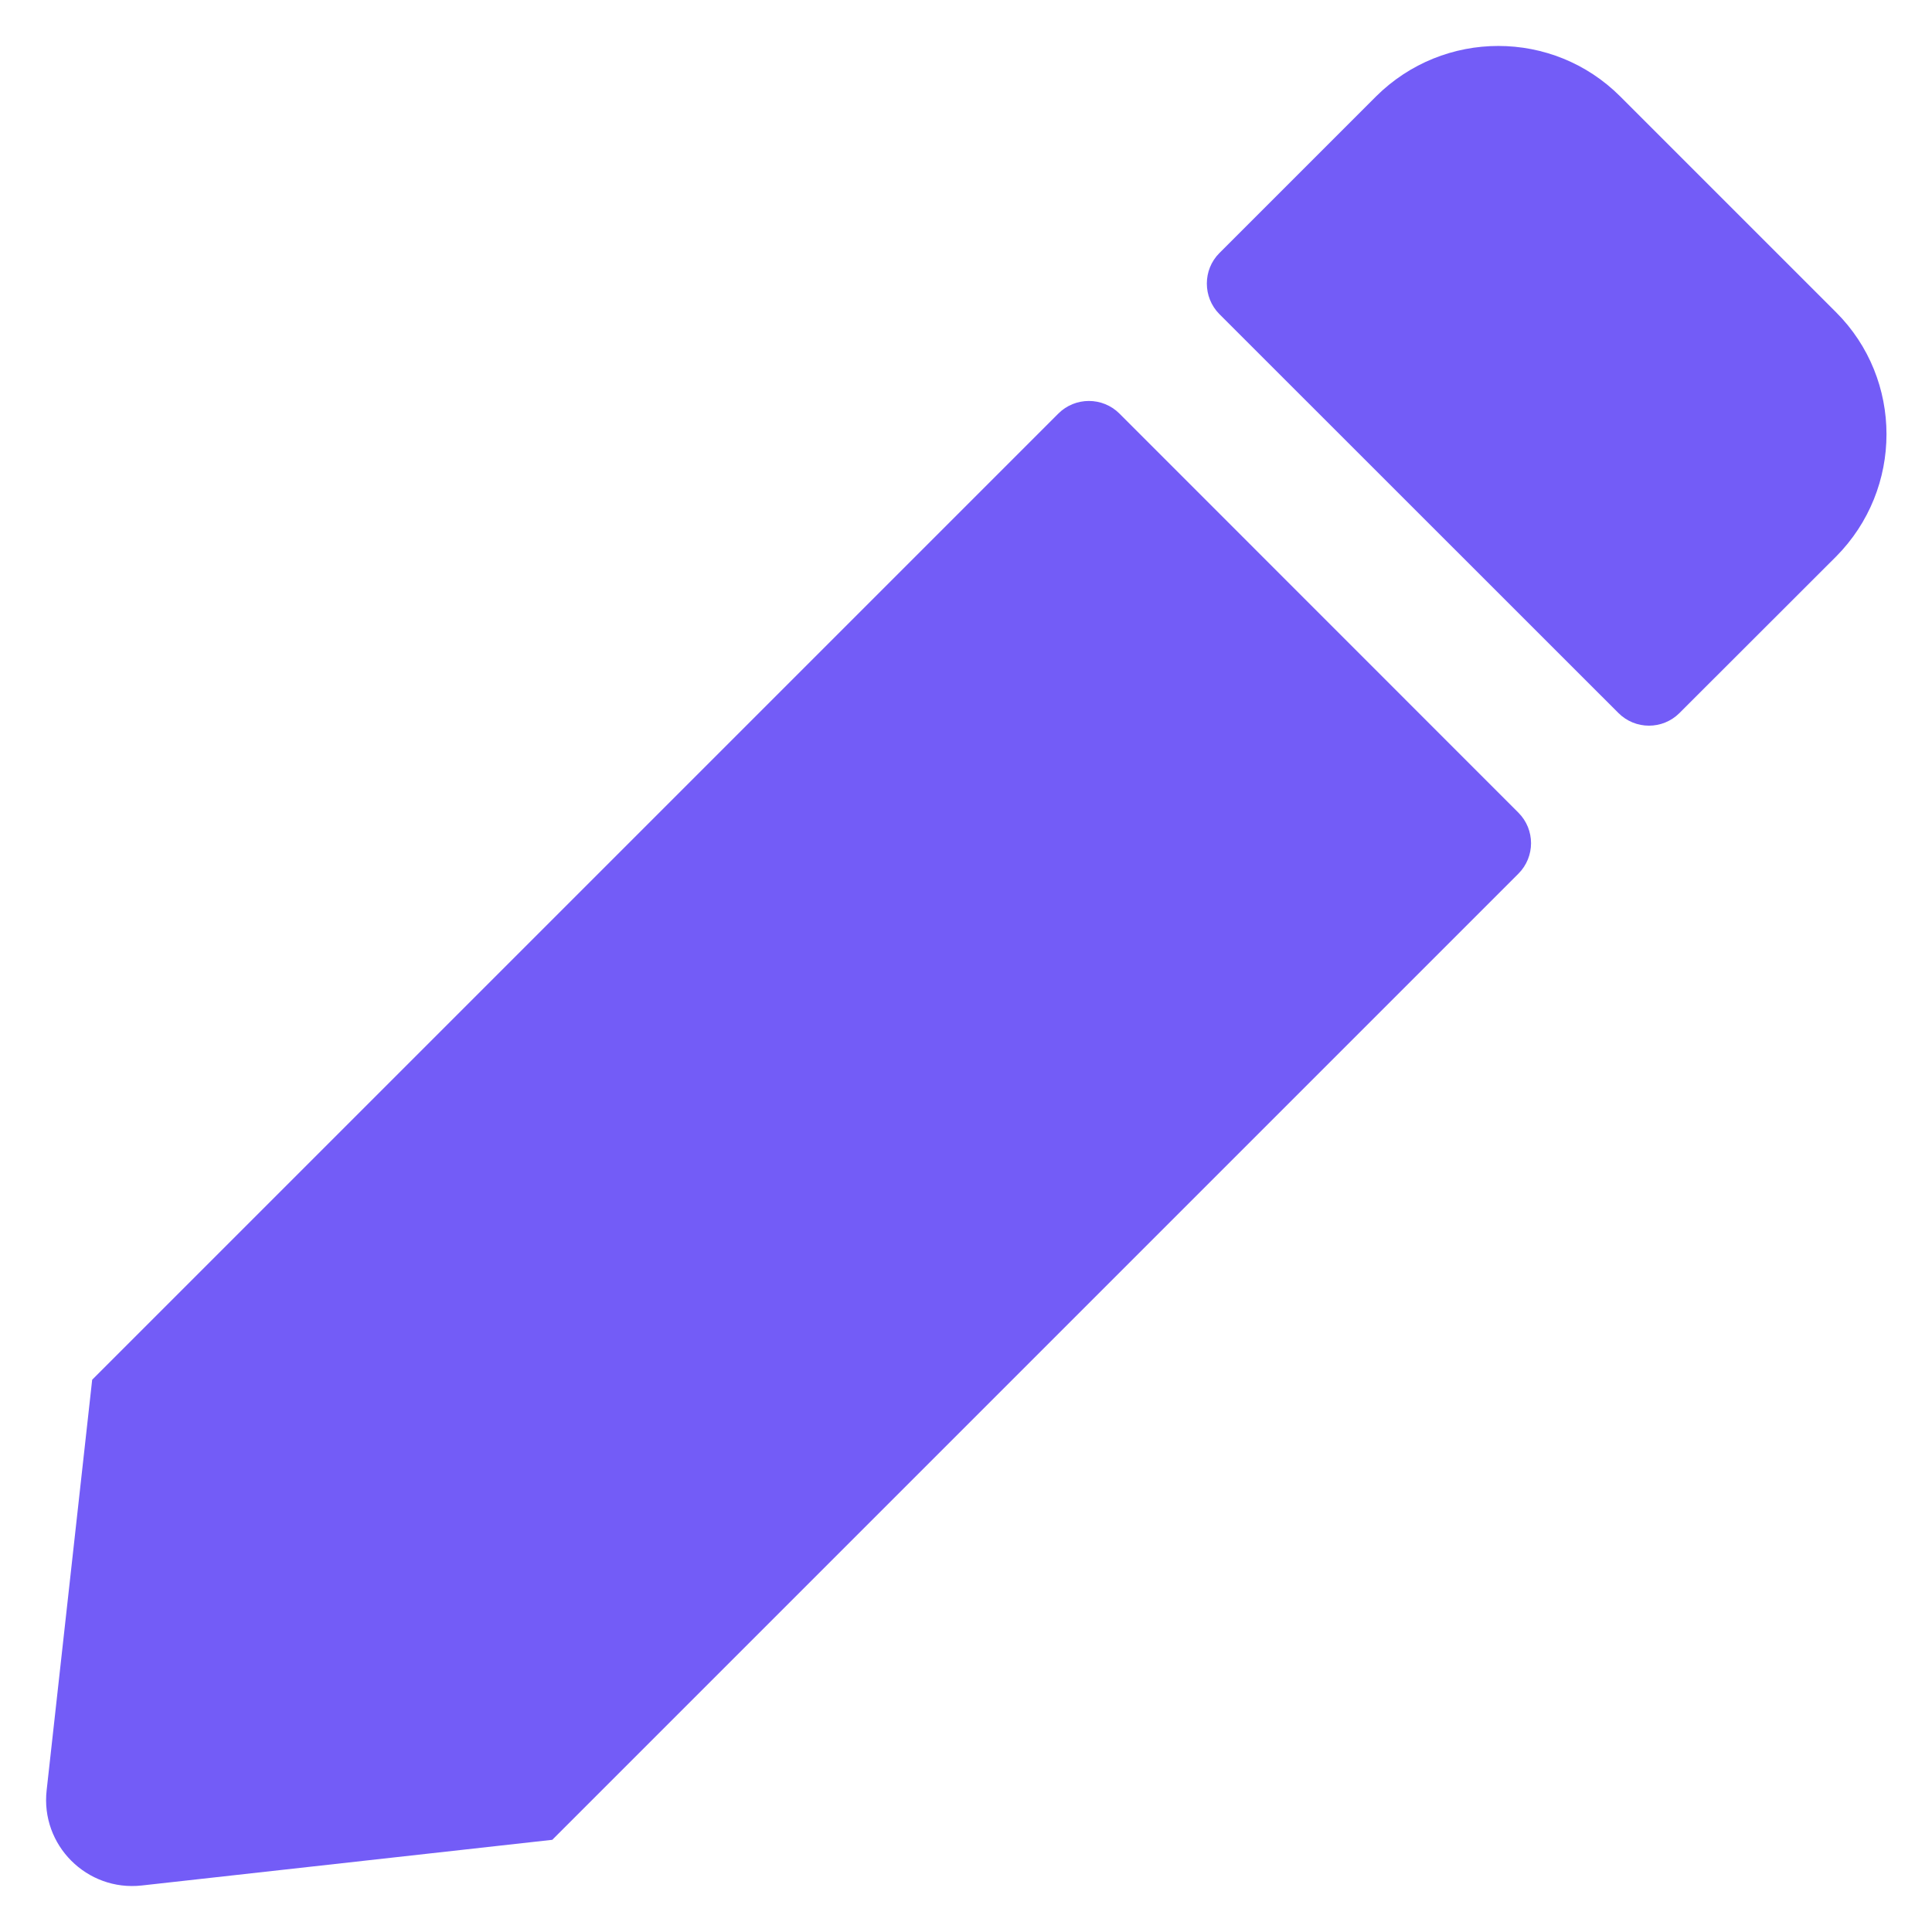<svg width="14" height="14" viewBox="0 0 14 14" fill="none" xmlns="http://www.w3.org/2000/svg">
<path d="M8.112 2.997L11.003 5.889C11.125 6.011 11.125 6.209 11.003 6.331L4.002 13.332L1.027 13.663C0.63 13.707 0.293 13.371 0.338 12.973L0.668 9.998L7.669 2.997C7.791 2.875 7.99 2.875 8.112 2.997ZM13.305 2.263L11.741 0.699C11.253 0.211 10.462 0.211 9.971 0.699L8.836 1.834C8.715 1.955 8.715 2.154 8.836 2.276L11.728 5.167C11.85 5.289 12.048 5.289 12.17 5.167L13.305 4.033C13.792 3.542 13.792 2.75 13.305 2.263Z" fill="#735CF7"/>
</svg>
